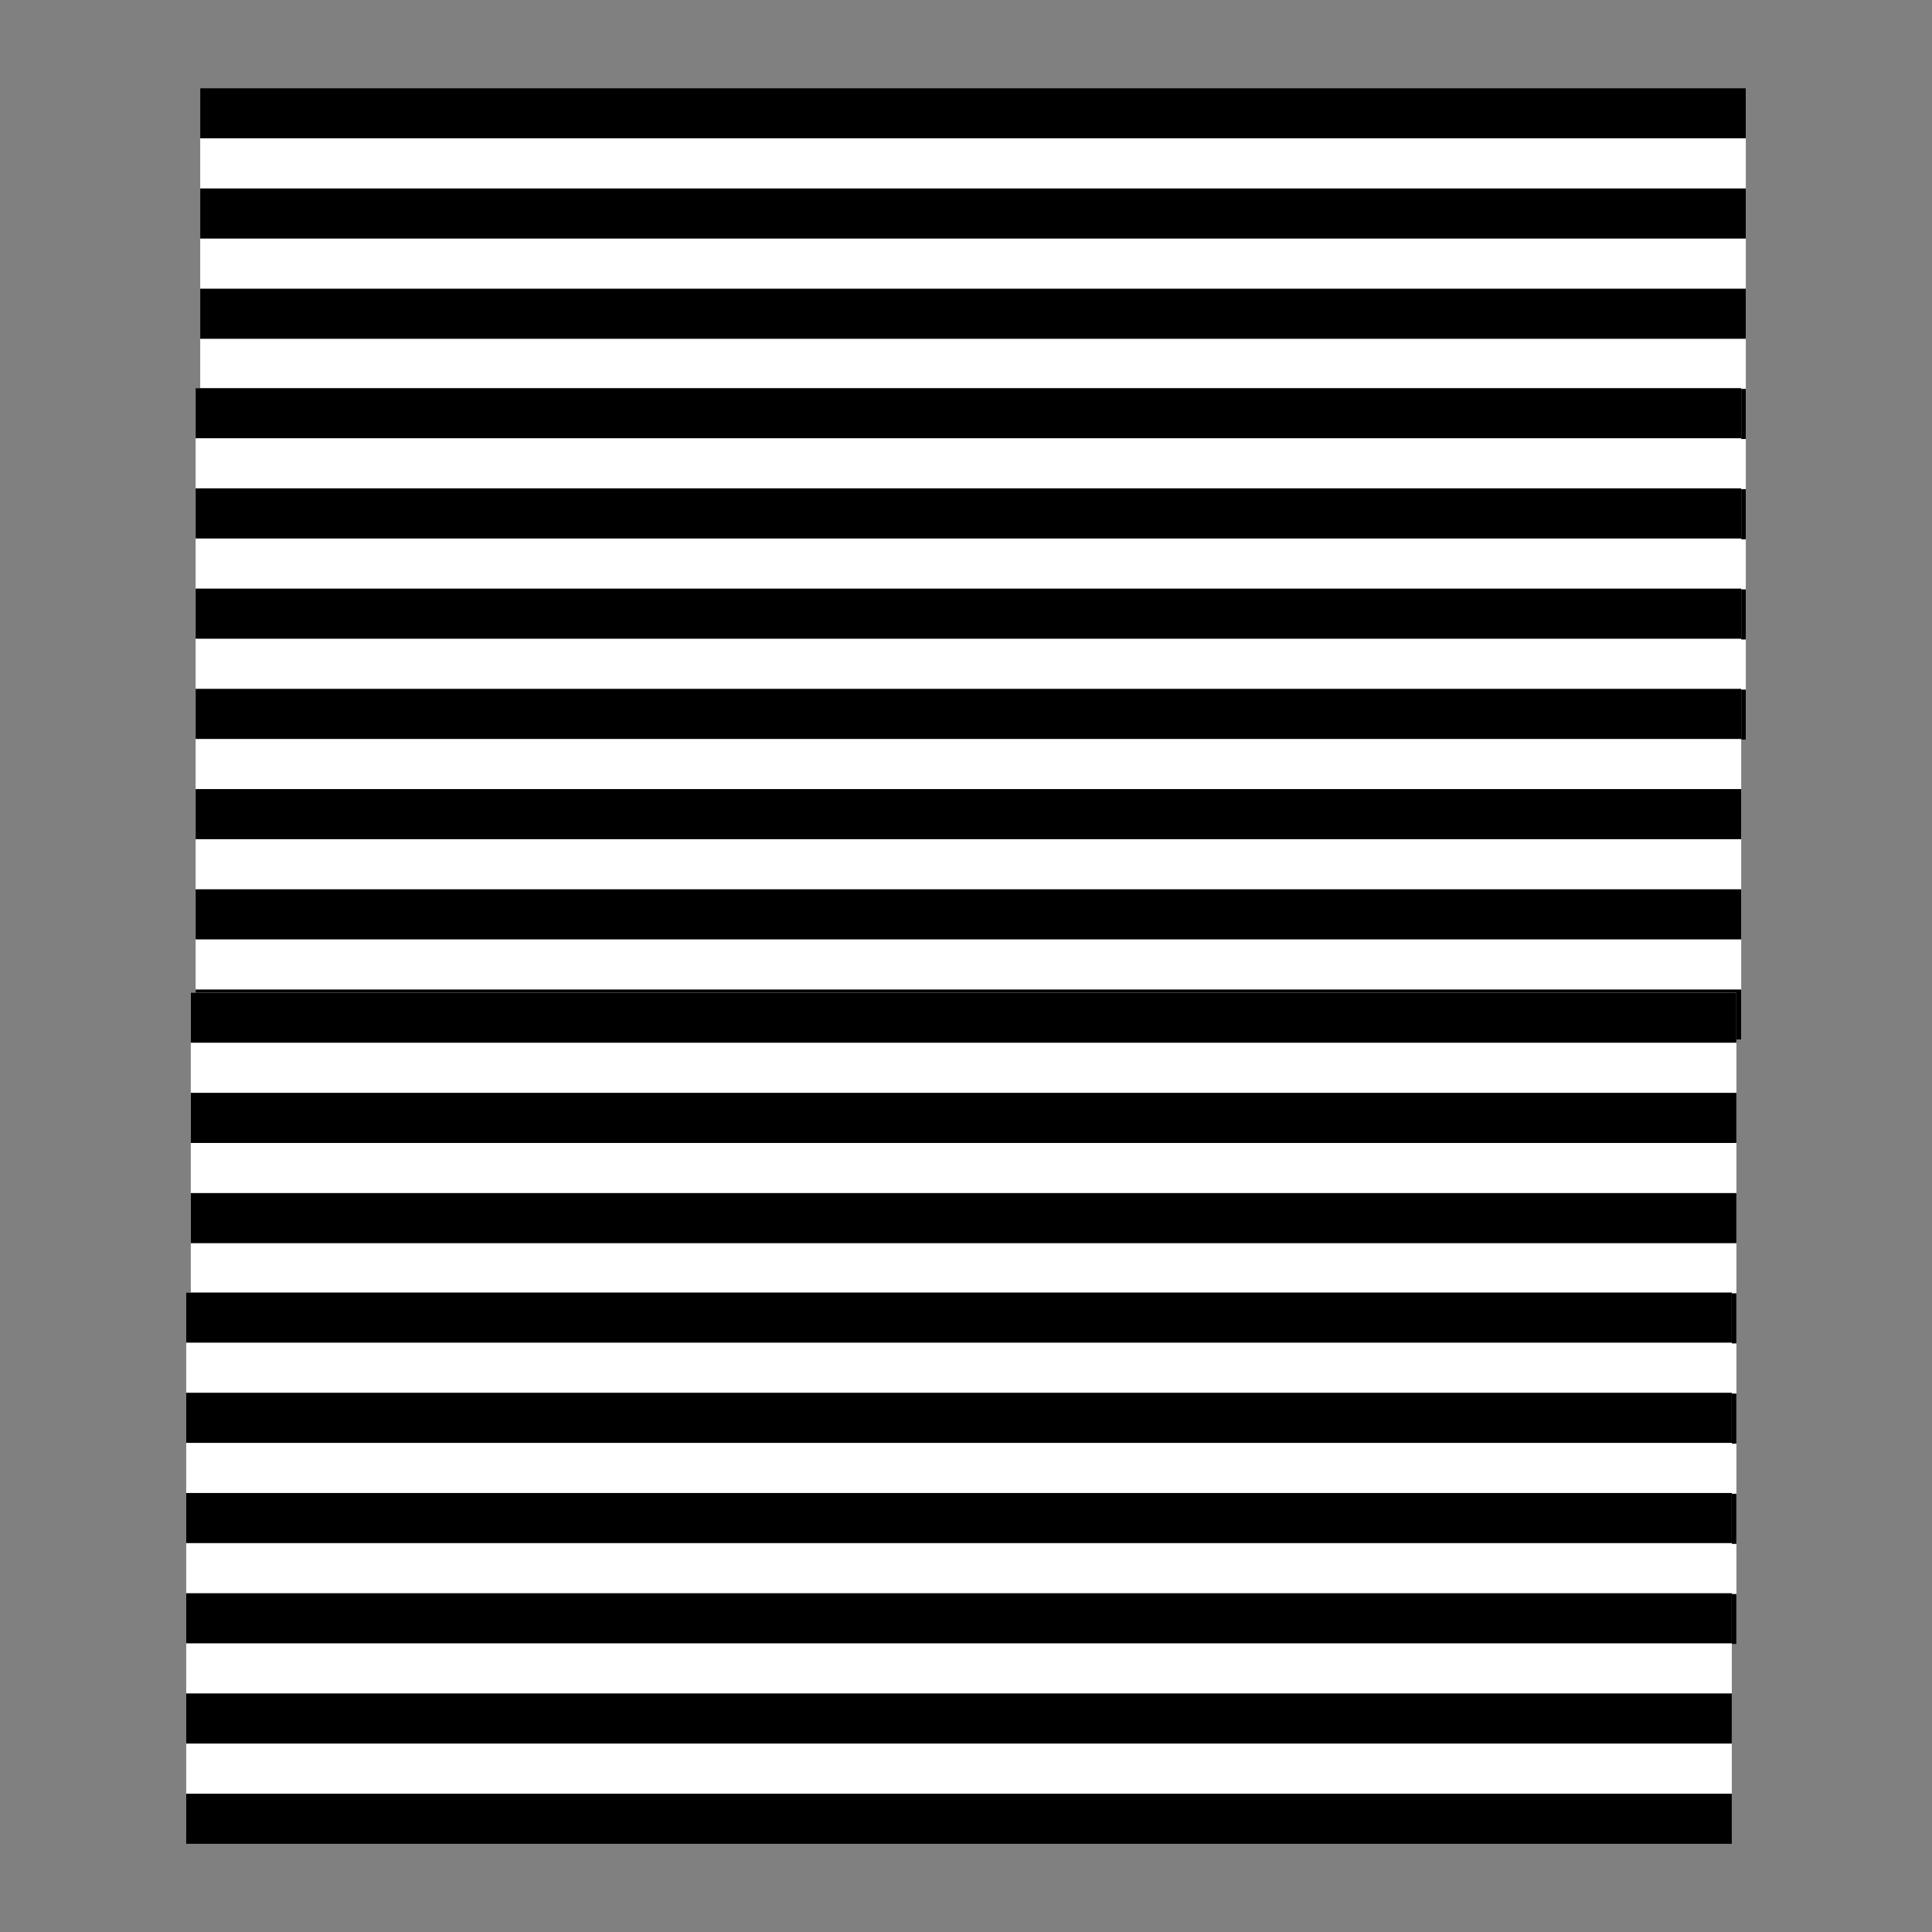 <?xml version="1.0" encoding="UTF-8" standalone="no"?>
<!-- Created with Inkscape (http://www.inkscape.org/) -->

<svg
   xmlns:dc="http://purl.org/dc/elements/1.1/"
   xmlns:cc="http://creativecommons.org/ns#"
   xmlns:rdf="http://www.w3.org/1999/02/22-rdf-syntax-ns#"
   xmlns:svg="http://www.w3.org/2000/svg"
   xmlns="http://www.w3.org/2000/svg"
   xmlns:sodipodi="http://sodipodi.sourceforge.net/DTD/sodipodi-0.dtd"
   xmlns:inkscape="http://www.inkscape.org/namespaces/inkscape"
   width="100"
   height="100"
   id="svg2998"
   version="1.1"
   inkscape:version="0.91 r13725"
   sodipodi:docname="g15.svg"
   inkscape:export-filename="/home/iain/Google Drive/Graphic_Design/Web Design/openoptometry/OCTNEAR/assets/Greycards/1.png"
   inkscape:export-xdpi="72"
   inkscape:export-ydpi="72">
  <rect width="100%" height="100%" fill="#808080" stroke="none"/>
  <defs
     id="defs3000" />
  <sodipodi:namedview
     id="base"
     pagecolor="#ffffff"
     bordercolor="#666666"
     borderopacity="1.0"
     inkscape:pageopacity="0.0"
     inkscape:pageshadow="2"
     inkscape:zoom="1.4103179"
     inkscape:cx="147.24137"
     inkscape:cy="144.8828"
     inkscape:document-units="px"
     inkscape:current-layer="layer1"
     showgrid="true"
     inkscape:window-width="1366"
     inkscape:window-height="744"
     inkscape:window-x="0"
     inkscape:window-y="24"
     inkscape:window-maximized="1">
    <inkscape:grid
       type="xygrid"
       id="grid2992"
       units="mm"
       empspacing="5"
       visible="true"
       enabled="true"
       snapvisiblegridlinesonly="true" />
  </sodipodi:namedview>
  <g
     inkscape:label="Layer 1"
     inkscape:groupmode="layer"
     id="layer1"
     transform="translate(0,-952.362)">
    <g
       transform="translate(-644.177,-0.066)"
       id="g8950">
      <rect
         style="color:#000000;display:inline;overflow:visible;visibility:visible;fill:#ffffff;fill-opacity:1;fill-rule:nonzero;stroke:none;stroke-width:2.502;marker:none;enable-background:accumulate"
         id="rect7800"
         width="33.722"
         height="80"
         x="956.994"
         y="-734.54"
         ry="0"
         transform="matrix(0,1,-1,0,0,0)" />
      <rect
         style="color:#000000;display:inline;overflow:visible;visibility:visible;fill:#000000;fill-opacity:1;fill-rule:nonzero;stroke:none;stroke-width:2.502;marker:none;enable-background:accumulate"
         id="rect7802"
         width="2.594"
         height="79.999"
         x="956.994"
         y="-734.539"
         transform="matrix(0,1,-1,0,0,0)" />
      <rect
         y="-734.539"
         x="962.182"
         height="79.999"
         width="2.594"
         id="rect7804"
         style="color:#000000;display:inline;overflow:visible;visibility:visible;fill:#000000;fill-opacity:1;fill-rule:nonzero;stroke:none;stroke-width:2.502;marker:none;enable-background:accumulate"
         transform="matrix(0,1,-1,0,0,0)" />
      <rect
         style="color:#000000;display:inline;overflow:visible;visibility:visible;fill:#000000;fill-opacity:1;fill-rule:nonzero;stroke:none;stroke-width:2.502;marker:none;enable-background:accumulate"
         id="rect7806"
         width="2.594"
         height="79.999"
         x="967.37"
         y="-734.539"
         transform="matrix(0,1,-1,0,0,0)" />
      <rect
         y="-734.539"
         x="972.557"
         height="79.999"
         width="2.594"
         id="rect7808"
         style="color:#000000;display:inline;overflow:visible;visibility:visible;fill:#000000;fill-opacity:1;fill-rule:nonzero;stroke:none;stroke-width:2.502;marker:none;enable-background:accumulate"
         transform="matrix(0,1,-1,0,0,0)" />
      <rect
         style="color:#000000;display:inline;overflow:visible;visibility:visible;fill:#000000;fill-opacity:1;fill-rule:nonzero;stroke:none;stroke-width:2.502;marker:none;enable-background:accumulate"
         id="rect7810"
         width="2.594"
         height="79.999"
         x="977.745"
         y="-734.539"
         transform="matrix(0,1,-1,0,0,0)" />
      <rect
         y="-734.539"
         x="982.933"
         height="79.999"
         width="2.594"
         id="rect7812"
         style="color:#000000;display:inline;overflow:visible;visibility:visible;fill:#000000;fill-opacity:1;fill-rule:nonzero;stroke:none;stroke-width:2.502;marker:none;enable-background:accumulate"
         transform="matrix(0,1,-1,0,0,0)" />
      <rect
         style="color:#000000;display:inline;overflow:visible;visibility:visible;fill:#000000;fill-opacity:1;fill-rule:nonzero;stroke:none;stroke-width:2.502;marker:none;enable-background:accumulate"
         id="rect7814"
         width="2.594"
         height="79.999"
         x="988.121"
         y="-734.539"
         transform="matrix(0,1,-1,0,0,0)" />
      <rect
         ry="0"
         y="-734.302"
         x="972.518"
         height="80"
         width="33.722"
         id="rect7816"
         style="color:#000000;display:inline;overflow:visible;visibility:visible;fill:#ffffff;fill-opacity:1;fill-rule:nonzero;stroke:none;stroke-width:2.502;marker:none;enable-background:accumulate"
         transform="matrix(0,1,-1,0,0,0)" />
      <rect
         y="-734.301"
         x="972.518"
         height="79.999"
         width="2.594"
         id="rect7818"
         style="color:#000000;display:inline;overflow:visible;visibility:visible;fill:#000000;fill-opacity:1;fill-rule:nonzero;stroke:none;stroke-width:2.502;marker:none;enable-background:accumulate"
         transform="matrix(0,1,-1,0,0,0)" />
      <rect
         style="color:#000000;display:inline;overflow:visible;visibility:visible;fill:#000000;fill-opacity:1;fill-rule:nonzero;stroke:none;stroke-width:2.502;marker:none;enable-background:accumulate"
         id="rect7820"
         width="2.594"
         height="79.999"
         x="977.706"
         y="-734.301"
         transform="matrix(0,1,-1,0,0,0)" />
      <rect
         y="-734.301"
         x="982.894"
         height="79.999"
         width="2.594"
         id="rect7822"
         style="color:#000000;display:inline;overflow:visible;visibility:visible;fill:#000000;fill-opacity:1;fill-rule:nonzero;stroke:none;stroke-width:2.502;marker:none;enable-background:accumulate"
         transform="matrix(0,1,-1,0,0,0)" />
      <rect
         style="color:#000000;display:inline;overflow:visible;visibility:visible;fill:#000000;fill-opacity:1;fill-rule:nonzero;stroke:none;stroke-width:2.502;marker:none;enable-background:accumulate"
         id="rect7824"
         width="2.594"
         height="79.999"
         x="988.082"
         y="-734.301"
         transform="matrix(0,1,-1,0,0,0)" />
      <rect
         y="-734.301"
         x="993.27"
         height="79.999"
         width="2.594"
         id="rect7826"
         style="color:#000000;display:inline;overflow:visible;visibility:visible;fill:#000000;fill-opacity:1;fill-rule:nonzero;stroke:none;stroke-width:2.502;marker:none;enable-background:accumulate"
         transform="matrix(0,1,-1,0,0,0)" />
      <rect
         style="color:#000000;display:inline;overflow:visible;visibility:visible;fill:#000000;fill-opacity:1;fill-rule:nonzero;stroke:none;stroke-width:2.502;marker:none;enable-background:accumulate"
         id="rect7828"
         width="2.594"
         height="79.999"
         x="998.457"
         y="-734.301"
         transform="matrix(0,1,-1,0,0,0)" />
      <rect
         y="-734.301"
         x="1003.645"
         height="79.999"
         width="2.594"
         id="rect7830"
         style="color:#000000;display:inline;overflow:visible;visibility:visible;fill:#000000;fill-opacity:1;fill-rule:nonzero;stroke:none;stroke-width:2.502;marker:none;enable-background:accumulate"
         transform="matrix(0,1,-1,0,0,0)" />
      <rect
         transform="matrix(0,1,-1,0,0,0)"
         ry="0"
         y="-734.053"
         x="1003.805"
         height="80"
         width="33.722"
         id="rect7834"
         style="color:#000000;display:inline;overflow:visible;visibility:visible;fill:#ffffff;fill-opacity:1;fill-rule:nonzero;stroke:none;stroke-width:2.502;marker:none;enable-background:accumulate" />
      <rect
         transform="matrix(0,1,-1,0,0,0)"
         y="-734.052"
         x="1003.805"
         height="79.999"
         width="2.594"
         id="rect7836"
         style="color:#000000;display:inline;overflow:visible;visibility:visible;fill:#000000;fill-opacity:1;fill-rule:nonzero;stroke:none;stroke-width:2.502;marker:none;enable-background:accumulate" />
      <rect
         transform="matrix(0,1,-1,0,0,0)"
         style="color:#000000;display:inline;overflow:visible;visibility:visible;fill:#000000;fill-opacity:1;fill-rule:nonzero;stroke:none;stroke-width:2.502;marker:none;enable-background:accumulate"
         id="rect7838"
         width="2.594"
         height="79.999"
         x="1008.993"
         y="-734.052" />
      <rect
         transform="matrix(0,1,-1,0,0,0)"
         y="-734.052"
         x="1014.181"
         height="79.999"
         width="2.594"
         id="rect7840"
         style="color:#000000;display:inline;overflow:visible;visibility:visible;fill:#000000;fill-opacity:1;fill-rule:nonzero;stroke:none;stroke-width:2.502;marker:none;enable-background:accumulate" />
      <rect
         transform="matrix(0,1,-1,0,0,0)"
         style="color:#000000;display:inline;overflow:visible;visibility:visible;fill:#000000;fill-opacity:1;fill-rule:nonzero;stroke:none;stroke-width:2.502;marker:none;enable-background:accumulate"
         id="rect7842"
         width="2.594"
         height="79.999"
         x="1019.369"
         y="-734.052" />
      <rect
         transform="matrix(0,1,-1,0,0,0)"
         y="-734.052"
         x="1024.557"
         height="79.999"
         width="2.594"
         id="rect7844"
         style="color:#000000;display:inline;overflow:visible;visibility:visible;fill:#000000;fill-opacity:1;fill-rule:nonzero;stroke:none;stroke-width:2.502;marker:none;enable-background:accumulate" />
      <rect
         transform="matrix(0,1,-1,0,0,0)"
         style="color:#000000;display:inline;overflow:visible;visibility:visible;fill:#000000;fill-opacity:1;fill-rule:nonzero;stroke:none;stroke-width:2.502;marker:none;enable-background:accumulate"
         id="rect7846"
         width="2.594"
         height="79.999"
         x="1029.745"
         y="-734.052" />
      <rect
         transform="matrix(0,1,-1,0,0,0)"
         y="-734.052"
         x="1034.933"
         height="79.999"
         width="2.594"
         id="rect7848"
         style="color:#000000;display:inline;overflow:visible;visibility:visible;fill:#000000;fill-opacity:1;fill-rule:nonzero;stroke:none;stroke-width:2.502;marker:none;enable-background:accumulate" />
      <rect
         transform="matrix(0,1,-1,0,0,0)"
         style="color:#000000;display:inline;overflow:visible;visibility:visible;fill:#ffffff;fill-opacity:1;fill-rule:nonzero;stroke:none;stroke-width:2.502;marker:none;enable-background:accumulate"
         id="rect7850"
         width="28.049"
         height="80"
         x="1019.329"
         y="-733.815"
         ry="0" />
      <rect
         transform="matrix(0,1,-1,0,0,0)"
         style="color:#000000;display:inline;overflow:visible;visibility:visible;fill:#000000;fill-opacity:1;fill-rule:nonzero;stroke:none;stroke-width:2.502;marker:none;enable-background:accumulate"
         id="rect7852"
         width="2.594"
         height="79.999"
         x="1019.329"
         y="-733.814" />
      <rect
         transform="matrix(0,1,-1,0,0,0)"
         y="-733.814"
         x="1024.517"
         height="79.999"
         width="2.594"
         id="rect7854"
         style="color:#000000;display:inline;overflow:visible;visibility:visible;fill:#000000;fill-opacity:1;fill-rule:nonzero;stroke:none;stroke-width:2.502;marker:none;enable-background:accumulate" />
      <rect
         transform="matrix(0,1,-1,0,0,0)"
         style="color:#000000;display:inline;overflow:visible;visibility:visible;fill:#000000;fill-opacity:1;fill-rule:nonzero;stroke:none;stroke-width:2.502;marker:none;enable-background:accumulate"
         id="rect7856"
         width="2.594"
         height="79.999"
         x="1029.705"
         y="-733.814" />
      <rect
         transform="matrix(0,1,-1,0,0,0)"
         y="-733.814"
         x="1034.893"
         height="79.999"
         width="2.594"
         id="rect7858"
         style="color:#000000;display:inline;overflow:visible;visibility:visible;fill:#000000;fill-opacity:1;fill-rule:nonzero;stroke:none;stroke-width:2.502;marker:none;enable-background:accumulate" />
      <rect
         transform="matrix(0,1,-1,0,0,0)"
         style="color:#000000;display:inline;overflow:visible;visibility:visible;fill:#000000;fill-opacity:1;fill-rule:nonzero;stroke:none;stroke-width:2.502;marker:none;enable-background:accumulate"
         id="rect7860"
         width="2.594"
         height="79.999"
         x="1040.081"
         y="-733.814" />
      <rect
         transform="matrix(0,1,-1,0,0,0)"
         y="-733.814"
         x="1045.269"
         height="79.999"
         width="2.594"
         id="rect7862"
         style="color:#000000;display:inline;overflow:visible;visibility:visible;fill:#000000;fill-opacity:1;fill-rule:nonzero;stroke:none;stroke-width:2.502;marker:none;enable-background:accumulate" />
    </g>
    <g
       transform="translate(-460.092,-34.045)"
       id="g8983">
      <rect
         transform="matrix(0,1,-1,0,0,0)"
         ry="0"
         y="-816.082"
         x="956.994"
         height="80"
         width="31.73"
         id="rect7868"
         style="color:#000000;display:inline;overflow:visible;visibility:visible;fill:#ffffff;fill-opacity:1;fill-rule:nonzero;stroke:none;stroke-width:2.502;marker:none;enable-background:accumulate" />
      <rect
         transform="matrix(0,1,-1,0,0,0)"
         y="-816.081"
         x="956.994"
         height="79.999"
         width="2.441"
         id="rect7870"
         style="color:#000000;display:inline;overflow:visible;visibility:visible;fill:#000000;fill-opacity:1;fill-rule:nonzero;stroke:none;stroke-width:2.502;marker:none;enable-background:accumulate" />
      <rect
         transform="matrix(0,1,-1,0,0,0)"
         style="color:#000000;display:inline;overflow:visible;visibility:visible;fill:#000000;fill-opacity:1;fill-rule:nonzero;stroke:none;stroke-width:2.502;marker:none;enable-background:accumulate"
         id="rect7872"
         width="2.441"
         height="79.999"
         x="961.875"
         y="-816.081" />
      <rect
         transform="matrix(0,1,-1,0,0,0)"
         y="-816.081"
         x="966.757"
         height="79.999"
         width="2.441"
         id="rect7874"
         style="color:#000000;display:inline;overflow:visible;visibility:visible;fill:#000000;fill-opacity:1;fill-rule:nonzero;stroke:none;stroke-width:2.502;marker:none;enable-background:accumulate" />
      <rect
         transform="matrix(0,1,-1,0,0,0)"
         style="color:#000000;display:inline;overflow:visible;visibility:visible;fill:#000000;fill-opacity:1;fill-rule:nonzero;stroke:none;stroke-width:2.502;marker:none;enable-background:accumulate"
         id="rect7876"
         width="2.441"
         height="79.999"
         x="971.638"
         y="-816.081" />
      <rect
         transform="matrix(0,1,-1,0,0,0)"
         y="-816.081"
         x="976.52"
         height="79.999"
         width="2.441"
         id="rect7878"
         style="color:#000000;display:inline;overflow:visible;visibility:visible;fill:#000000;fill-opacity:1;fill-rule:nonzero;stroke:none;stroke-width:2.502;marker:none;enable-background:accumulate" />
      <rect
         transform="matrix(0,1,-1,0,0,0)"
         style="color:#000000;display:inline;overflow:visible;visibility:visible;fill:#000000;fill-opacity:1;fill-rule:nonzero;stroke:none;stroke-width:2.502;marker:none;enable-background:accumulate"
         id="rect7880"
         width="2.441"
         height="79.999"
         x="981.401"
         y="-816.081" />
      <rect
         transform="matrix(0,1,-1,0,0,0)"
         y="-816.081"
         x="986.283"
         height="79.999"
         width="2.441"
         id="rect7882"
         style="color:#000000;display:inline;overflow:visible;visibility:visible;fill:#000000;fill-opacity:1;fill-rule:nonzero;stroke:none;stroke-width:2.502;marker:none;enable-background:accumulate" />
      <rect
         transform="matrix(0,1,-1,0,0,0)"
         style="color:#000000;display:inline;overflow:visible;visibility:visible;fill:#ffffff;fill-opacity:1;fill-rule:nonzero;stroke:none;stroke-width:2.502;marker:none;enable-background:accumulate"
         id="rect7884"
         width="31.73"
         height="80"
         x="971.601"
         y="-815.844"
         ry="0" />
      <rect
         transform="matrix(0,1,-1,0,0,0)"
         style="color:#000000;display:inline;overflow:visible;visibility:visible;fill:#000000;fill-opacity:1;fill-rule:nonzero;stroke:none;stroke-width:2.502;marker:none;enable-background:accumulate"
         id="rect7886"
         width="2.441"
         height="79.999"
         x="971.601"
         y="-815.843" />
      <rect
         transform="matrix(0,1,-1,0,0,0)"
         y="-815.843"
         x="976.483"
         height="79.999"
         width="2.441"
         id="rect7888"
         style="color:#000000;display:inline;overflow:visible;visibility:visible;fill:#000000;fill-opacity:1;fill-rule:nonzero;stroke:none;stroke-width:2.502;marker:none;enable-background:accumulate" />
      <rect
         transform="matrix(0,1,-1,0,0,0)"
         style="color:#000000;display:inline;overflow:visible;visibility:visible;fill:#000000;fill-opacity:1;fill-rule:nonzero;stroke:none;stroke-width:2.502;marker:none;enable-background:accumulate"
         id="rect7890"
         width="2.441"
         height="79.999"
         x="981.364"
         y="-815.843" />
      <rect
         transform="matrix(0,1,-1,0,0,0)"
         y="-815.843"
         x="986.246"
         height="79.999"
         width="2.441"
         id="rect7892"
         style="color:#000000;display:inline;overflow:visible;visibility:visible;fill:#000000;fill-opacity:1;fill-rule:nonzero;stroke:none;stroke-width:2.502;marker:none;enable-background:accumulate" />
      <rect
         transform="matrix(0,1,-1,0,0,0)"
         style="color:#000000;display:inline;overflow:visible;visibility:visible;fill:#000000;fill-opacity:1;fill-rule:nonzero;stroke:none;stroke-width:2.502;marker:none;enable-background:accumulate"
         id="rect7894"
         width="2.441"
         height="79.999"
         x="991.127"
         y="-815.843" />
      <rect
         transform="matrix(0,1,-1,0,0,0)"
         y="-815.843"
         x="996.009"
         height="79.999"
         width="2.441"
         id="rect7896"
         style="color:#000000;display:inline;overflow:visible;visibility:visible;fill:#000000;fill-opacity:1;fill-rule:nonzero;stroke:none;stroke-width:2.502;marker:none;enable-background:accumulate" />
      <rect
         transform="matrix(0,1,-1,0,0,0)"
         style="color:#000000;display:inline;overflow:visible;visibility:visible;fill:#000000;fill-opacity:1;fill-rule:nonzero;stroke:none;stroke-width:2.502;marker:none;enable-background:accumulate"
         id="rect7898"
         width="2.441"
         height="79.999"
         x="1000.89"
         y="-815.843" />
      <rect
         style="color:#000000;display:inline;overflow:visible;visibility:visible;fill:#ffffff;fill-opacity:1;fill-rule:nonzero;stroke:none;stroke-width:2.502;marker:none;enable-background:accumulate"
         id="rect7902"
         width="31.73"
         height="80"
         x="1001.041"
         y="-815.595"
         ry="0"
         transform="matrix(0,1,-1,0,0,0)" />
      <rect
         style="color:#000000;display:inline;overflow:visible;visibility:visible;fill:#000000;fill-opacity:1;fill-rule:nonzero;stroke:none;stroke-width:2.502;marker:none;enable-background:accumulate"
         id="rect7904"
         width="2.441"
         height="79.999"
         x="1001.041"
         y="-815.594"
         transform="matrix(0,1,-1,0,0,0)" />
      <rect
         y="-815.594"
         x="1005.922"
         height="79.999"
         width="2.441"
         id="rect7906"
         style="color:#000000;display:inline;overflow:visible;visibility:visible;fill:#000000;fill-opacity:1;fill-rule:nonzero;stroke:none;stroke-width:2.502;marker:none;enable-background:accumulate"
         transform="matrix(0,1,-1,0,0,0)" />
      <rect
         style="color:#000000;display:inline;overflow:visible;visibility:visible;fill:#000000;fill-opacity:1;fill-rule:nonzero;stroke:none;stroke-width:2.502;marker:none;enable-background:accumulate"
         id="rect7908"
         width="2.441"
         height="79.999"
         x="1010.804"
         y="-815.594"
         transform="matrix(0,1,-1,0,0,0)" />
      <rect
         y="-815.594"
         x="1015.686"
         height="79.999"
         width="2.441"
         id="rect7910"
         style="color:#000000;display:inline;overflow:visible;visibility:visible;fill:#000000;fill-opacity:1;fill-rule:nonzero;stroke:none;stroke-width:2.502;marker:none;enable-background:accumulate"
         transform="matrix(0,1,-1,0,0,0)" />
      <rect
         style="color:#000000;display:inline;overflow:visible;visibility:visible;fill:#000000;fill-opacity:1;fill-rule:nonzero;stroke:none;stroke-width:2.502;marker:none;enable-background:accumulate"
         id="rect7912"
         width="2.441"
         height="79.999"
         x="1020.567"
         y="-815.594"
         transform="matrix(0,1,-1,0,0,0)" />
      <rect
         y="-815.594"
         x="1025.449"
         height="79.999"
         width="2.441"
         id="rect7914"
         style="color:#000000;display:inline;overflow:visible;visibility:visible;fill:#000000;fill-opacity:1;fill-rule:nonzero;stroke:none;stroke-width:2.502;marker:none;enable-background:accumulate"
         transform="matrix(0,1,-1,0,0,0)" />
      <rect
         style="color:#000000;display:inline;overflow:visible;visibility:visible;fill:#000000;fill-opacity:1;fill-rule:nonzero;stroke:none;stroke-width:2.502;marker:none;enable-background:accumulate"
         id="rect7916"
         width="2.441"
         height="79.999"
         x="1030.33"
         y="-815.594"
         transform="matrix(0,1,-1,0,0,0)" />
      <rect
         ry="0"
         y="-815.356"
         x="1015.648"
         height="80"
         width="31.73"
         id="rect7918"
         style="color:#000000;display:inline;overflow:visible;visibility:visible;fill:#ffffff;fill-opacity:1;fill-rule:nonzero;stroke:none;stroke-width:2.502;marker:none;enable-background:accumulate"
         transform="matrix(0,1,-1,0,0,0)" />
      <rect
         y="-815.356"
         x="1015.648"
         height="79.999"
         width="2.441"
         id="rect7920"
         style="color:#000000;display:inline;overflow:visible;visibility:visible;fill:#000000;fill-opacity:1;fill-rule:nonzero;stroke:none;stroke-width:2.502;marker:none;enable-background:accumulate"
         transform="matrix(0,1,-1,0,0,0)" />
      <rect
         style="color:#000000;display:inline;overflow:visible;visibility:visible;fill:#000000;fill-opacity:1;fill-rule:nonzero;stroke:none;stroke-width:2.502;marker:none;enable-background:accumulate"
         id="rect7922"
         width="2.441"
         height="79.999"
         x="1020.53"
         y="-815.356"
         transform="matrix(0,1,-1,0,0,0)" />
      <rect
         y="-815.356"
         x="1025.411"
         height="79.999"
         width="2.441"
         id="rect7924"
         style="color:#000000;display:inline;overflow:visible;visibility:visible;fill:#000000;fill-opacity:1;fill-rule:nonzero;stroke:none;stroke-width:2.502;marker:none;enable-background:accumulate"
         transform="matrix(0,1,-1,0,0,0)" />
      <rect
         style="color:#000000;display:inline;overflow:visible;visibility:visible;fill:#000000;fill-opacity:1;fill-rule:nonzero;stroke:none;stroke-width:2.502;marker:none;enable-background:accumulate"
         id="rect7926"
         width="2.441"
         height="79.999"
         x="1030.293"
         y="-815.356"
         transform="matrix(0,1,-1,0,0,0)" />
      <rect
         y="-815.356"
         x="1035.174"
         height="79.999"
         width="2.441"
         id="rect7928"
         style="color:#000000;display:inline;overflow:visible;visibility:visible;fill:#000000;fill-opacity:1;fill-rule:nonzero;stroke:none;stroke-width:2.502;marker:none;enable-background:accumulate"
         transform="matrix(0,1,-1,0,0,0)" />
      <rect
         style="color:#000000;display:inline;overflow:visible;visibility:visible;fill:#000000;fill-opacity:1;fill-rule:nonzero;stroke:none;stroke-width:2.502;marker:none;enable-background:accumulate"
         id="rect7930"
         width="2.441"
         height="79.999"
         x="1040.056"
         y="-815.356"
         transform="matrix(0,1,-1,0,0,0)" />
      <rect
         y="-815.356"
         x="1044.938"
         height="79.999"
         width="2.441"
         id="rect7932"
         style="color:#000000;display:inline;overflow:visible;visibility:visible;fill:#000000;fill-opacity:1;fill-rule:nonzero;stroke:none;stroke-width:2.502;marker:none;enable-background:accumulate"
         transform="matrix(0,1,-1,0,0,0)" />
    </g>
  </g>
</svg>

